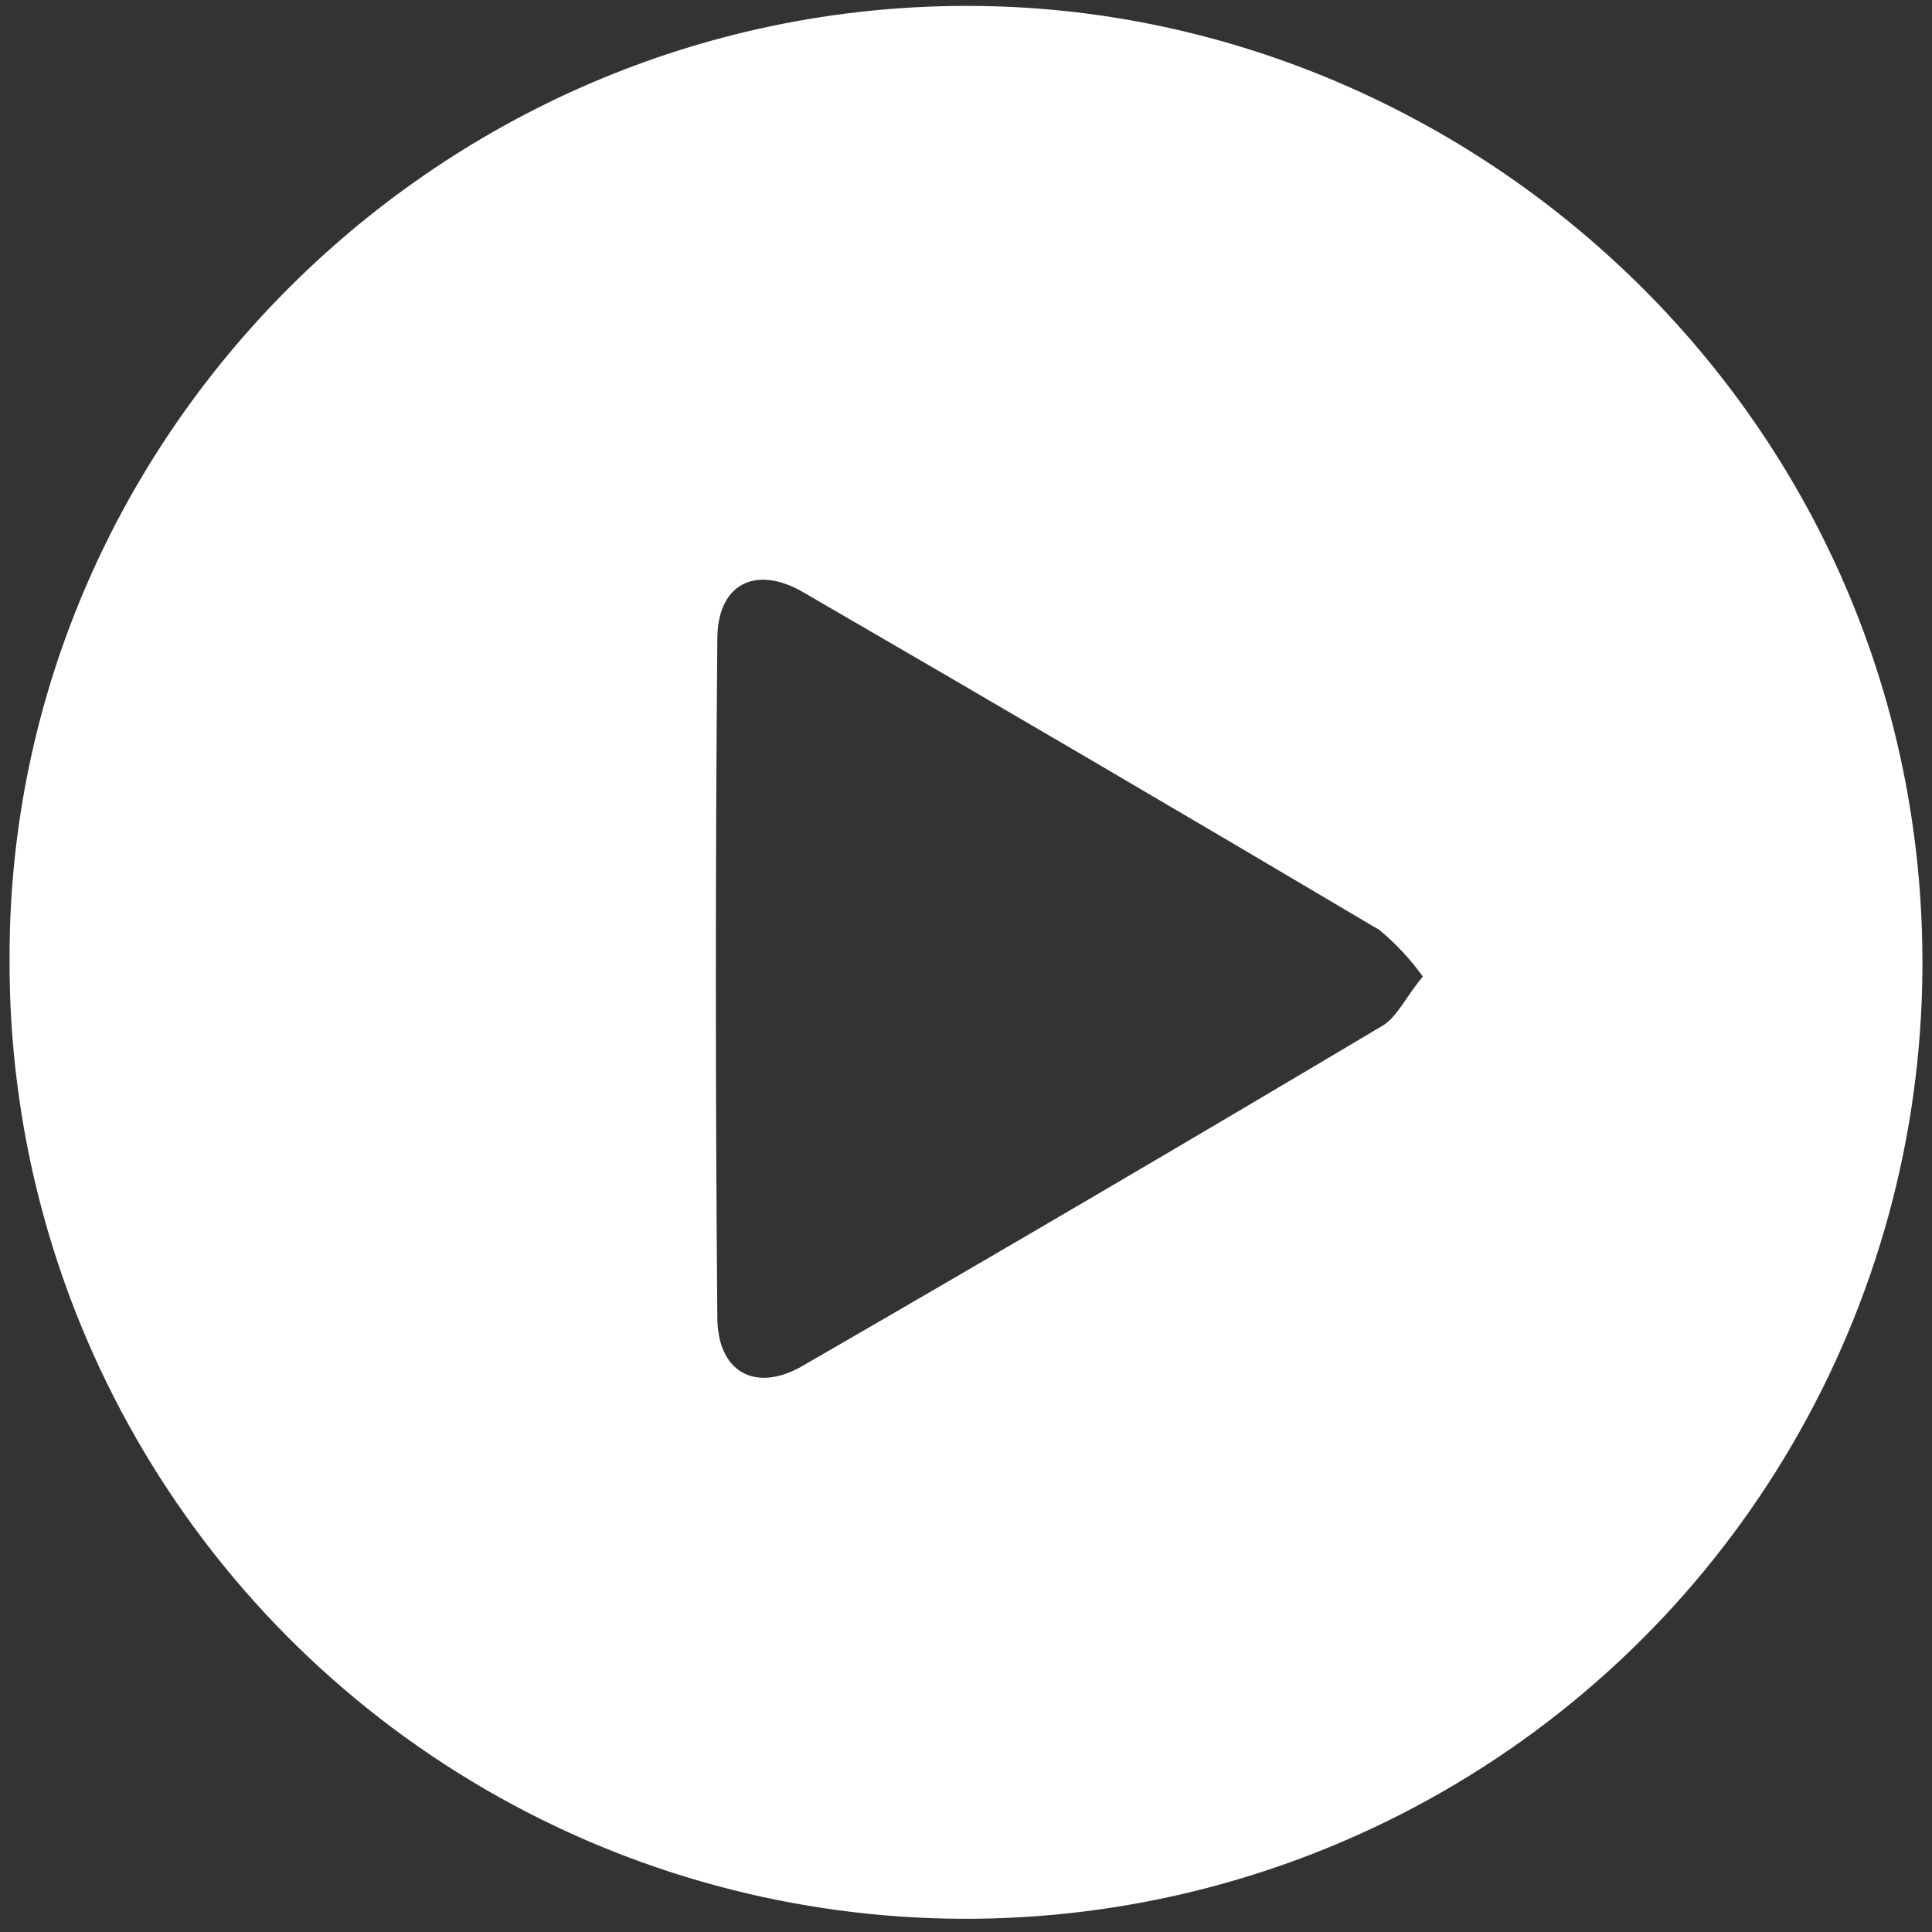 <svg class="icon--play" width="101px" height="101px" viewBox="0 0 101 101" version="1.1" xmlns="http://www.w3.org/2000/svg" xmlns:xlink="http://www.w3.org/1999/xlink">
    <rect x="0" y="0" width="101" height="101" fill="#333333" stroke="none"/>
    <g stroke="none" stroke-width="1" fill="none" fill-rule="evenodd">
        <path d="M0.5,50.165 C0.411,22.398 23.738,-0.411 51.879,0.326 C77.879,1.025 100.608,22.48 100.5,50.535 C100.433,68.384 90.843,84.843 75.34,93.707 C59.836,102.575 40.778,102.505 25.34,93.524 C9.903,84.543 0.435,68.013 0.5,50.164 L0.5,50.165 Z M74.379,51.043 L74.379,51.047 C73.73,50.141 72.965,49.325 72.109,48.615 C62.109,42.686 52.074,36.805 42.008,30.97 C39.5,29.502 37.5,30.532 37.5,33.401 C37.398,45.219 37.398,57.034 37.5,68.852 C37.5,71.74 39.5,72.849 42,71.381 C52.148,65.519 62.253,59.59 72.319,53.595 C73.058,53.123 73.499,52.104 74.39,51.046 L74.379,51.043 Z" fill="#FFFFFF" fill-rule="nonzero"></path>
    </g>
</svg>